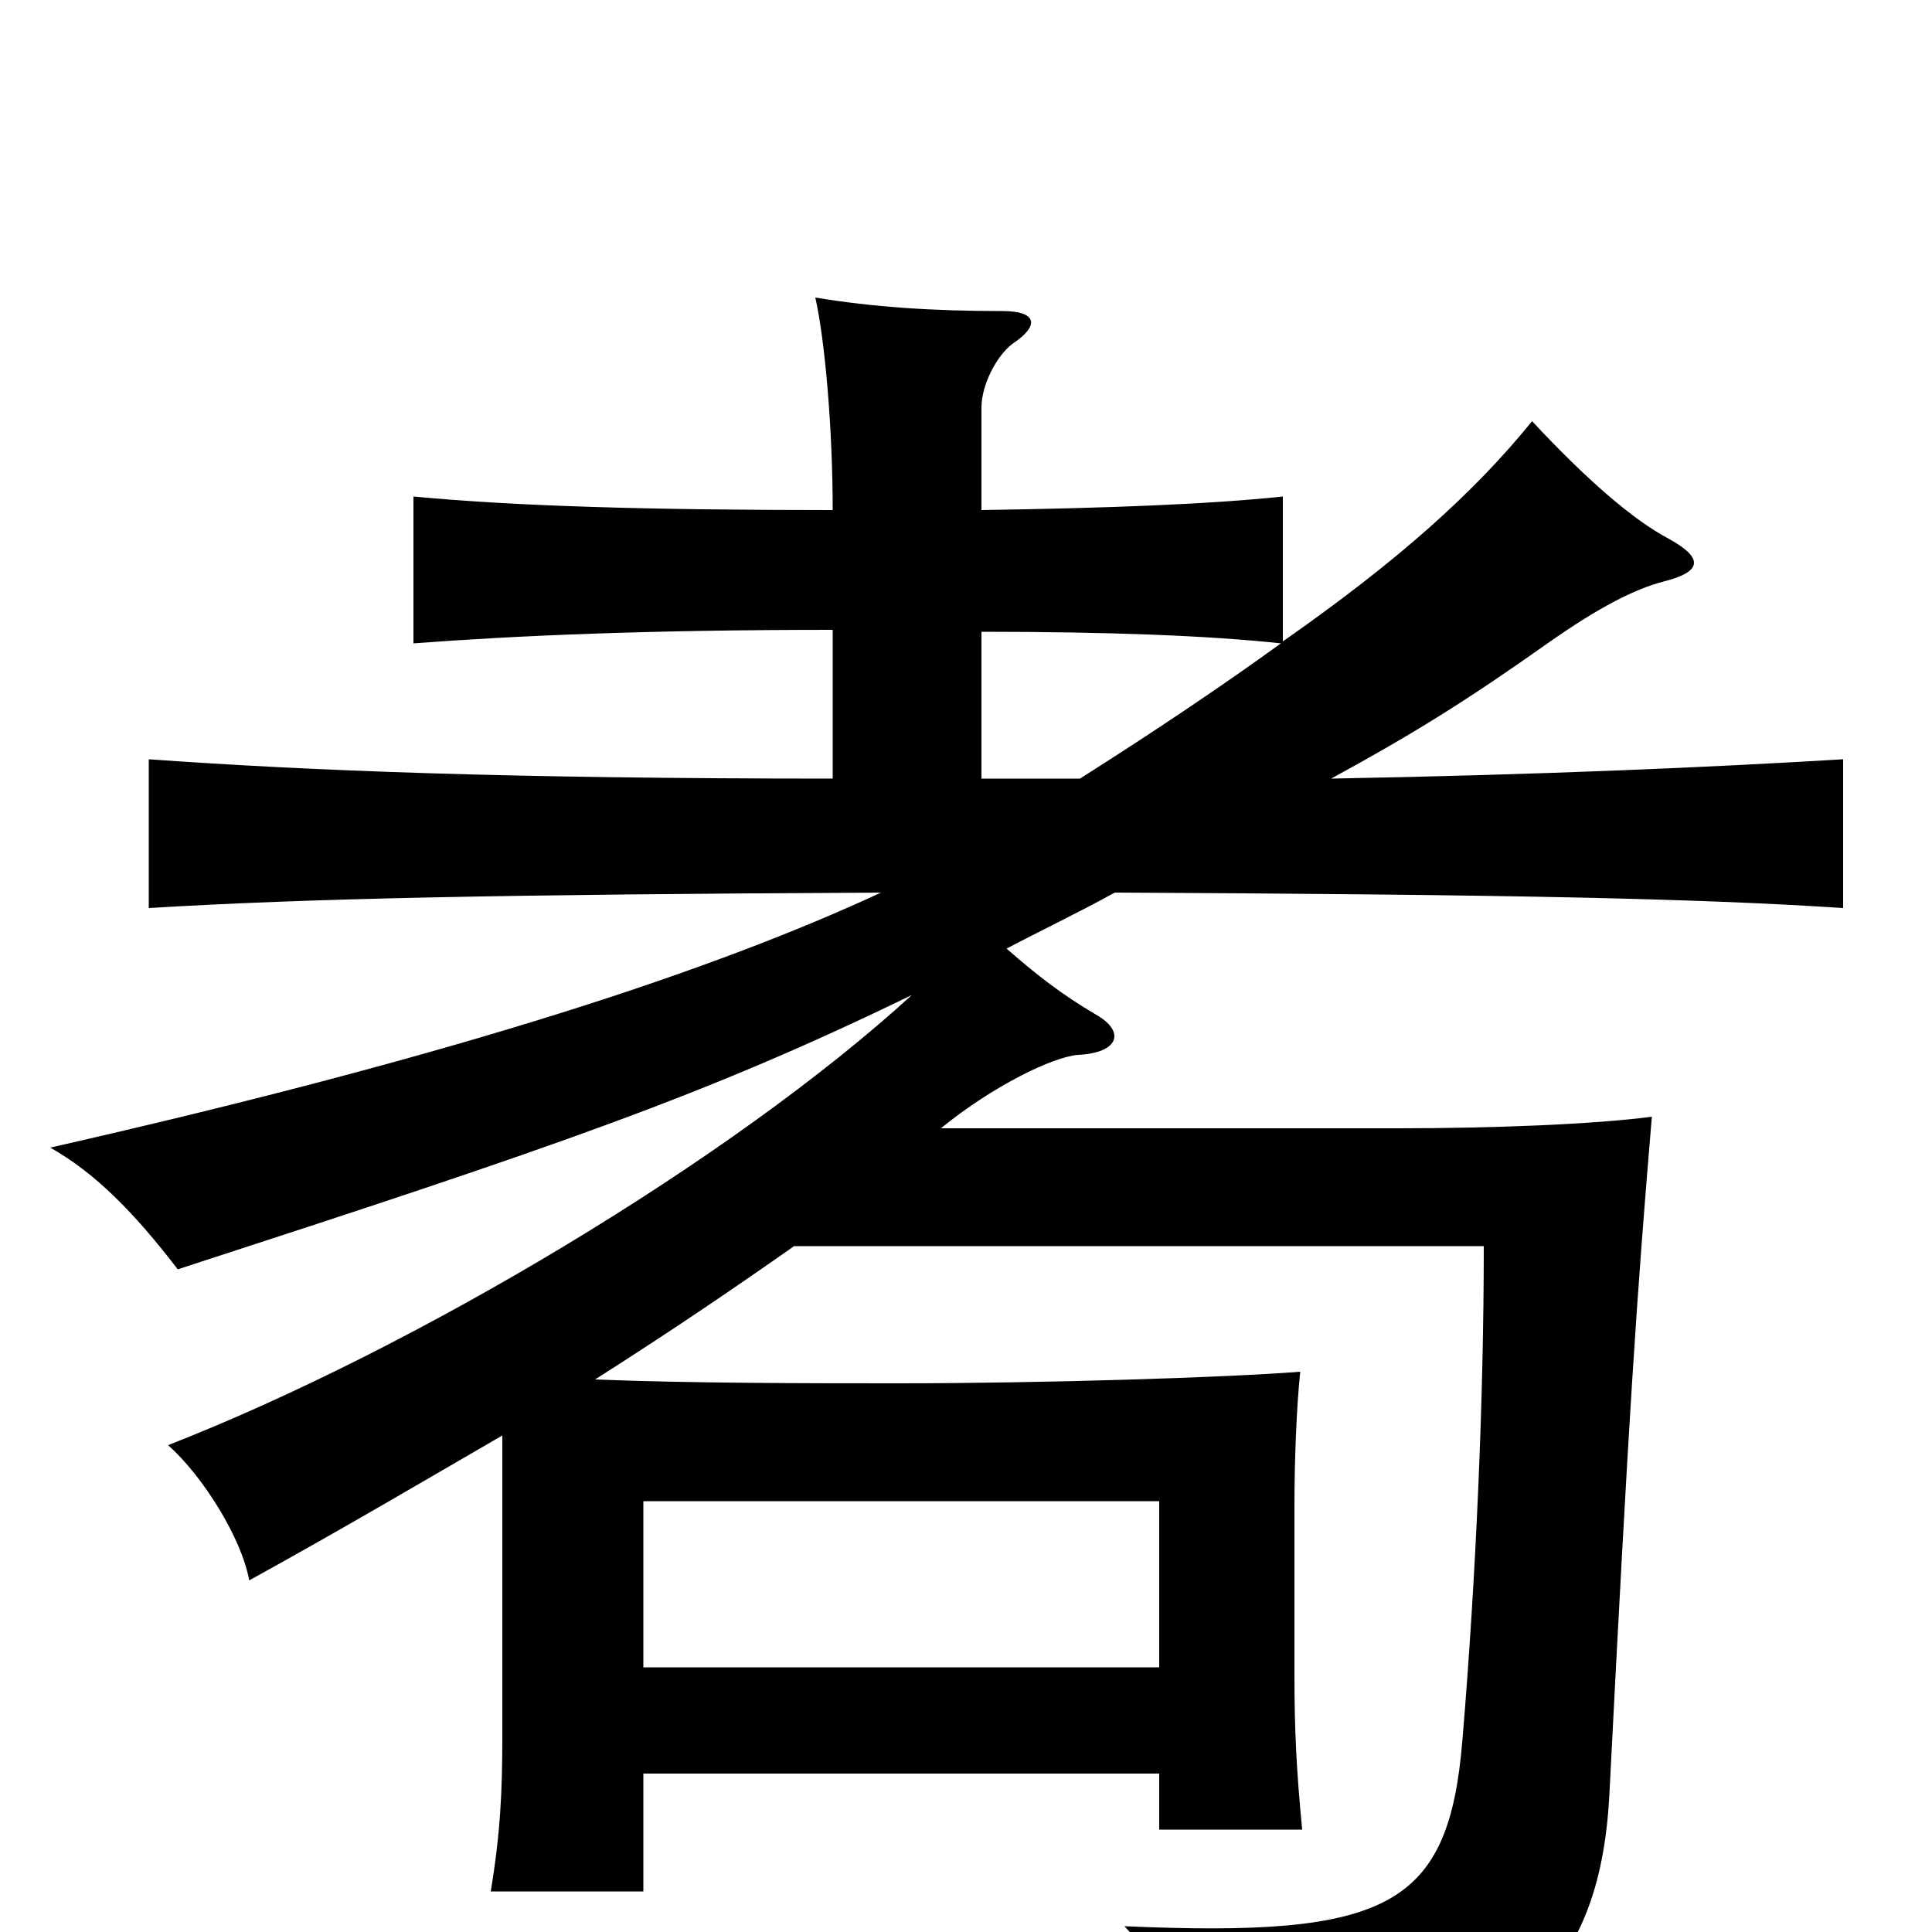 <svg xmlns="http://www.w3.org/2000/svg" viewBox="0 -1000 1000 1000">
	<path fill="#000000" d="M333 -137V-223H600V-137ZM431 -674V-597C264 -597 161 -601 77 -607V-530C160 -535 257 -537 456 -538C372 -499 242 -455 26 -406C49 -393 69 -373 92 -343C289 -407 365 -433 472 -485C379 -400 215 -302 87 -252C105 -236 125 -204 129 -182C178 -209 222 -235 260 -257V-101C260 -73 259 -51 254 -21H333V-82H600V-53H674C671 -84 670 -105 670 -133V-221C670 -243 671 -271 673 -290C635 -287 540 -284 465 -284C420 -284 357 -284 308 -286C349 -312 384 -336 411 -355H768C768 -276 764 -184 757 -100C750 -13 719 3 582 -3C612 29 625 63 628 88C781 73 828 24 833 -71C843 -267 847 -327 855 -422C825 -418 772 -416 724 -416H487C514 -438 545 -453 558 -454C579 -455 583 -466 567 -475C550 -485 537 -495 521 -509C538 -518 557 -527 577 -538C781 -537 878 -535 954 -530V-607C888 -603 799 -599 689 -597C733 -621 760 -638 801 -667C828 -686 846 -695 861 -699C881 -704 882 -711 864 -721C845 -731 821 -752 793 -782C763 -745 724 -710 664 -668V-743C626 -739 574 -737 508 -736V-789C508 -801 516 -816 524 -822C539 -832 536 -839 519 -839C483 -839 452 -841 422 -846C427 -824 431 -778 431 -736C335 -736 267 -738 214 -743V-667C267 -671 335 -674 431 -674ZM663 -667C634 -646 600 -623 559 -597H508V-673C574 -673 626 -671 663 -667Z"/>
</svg>